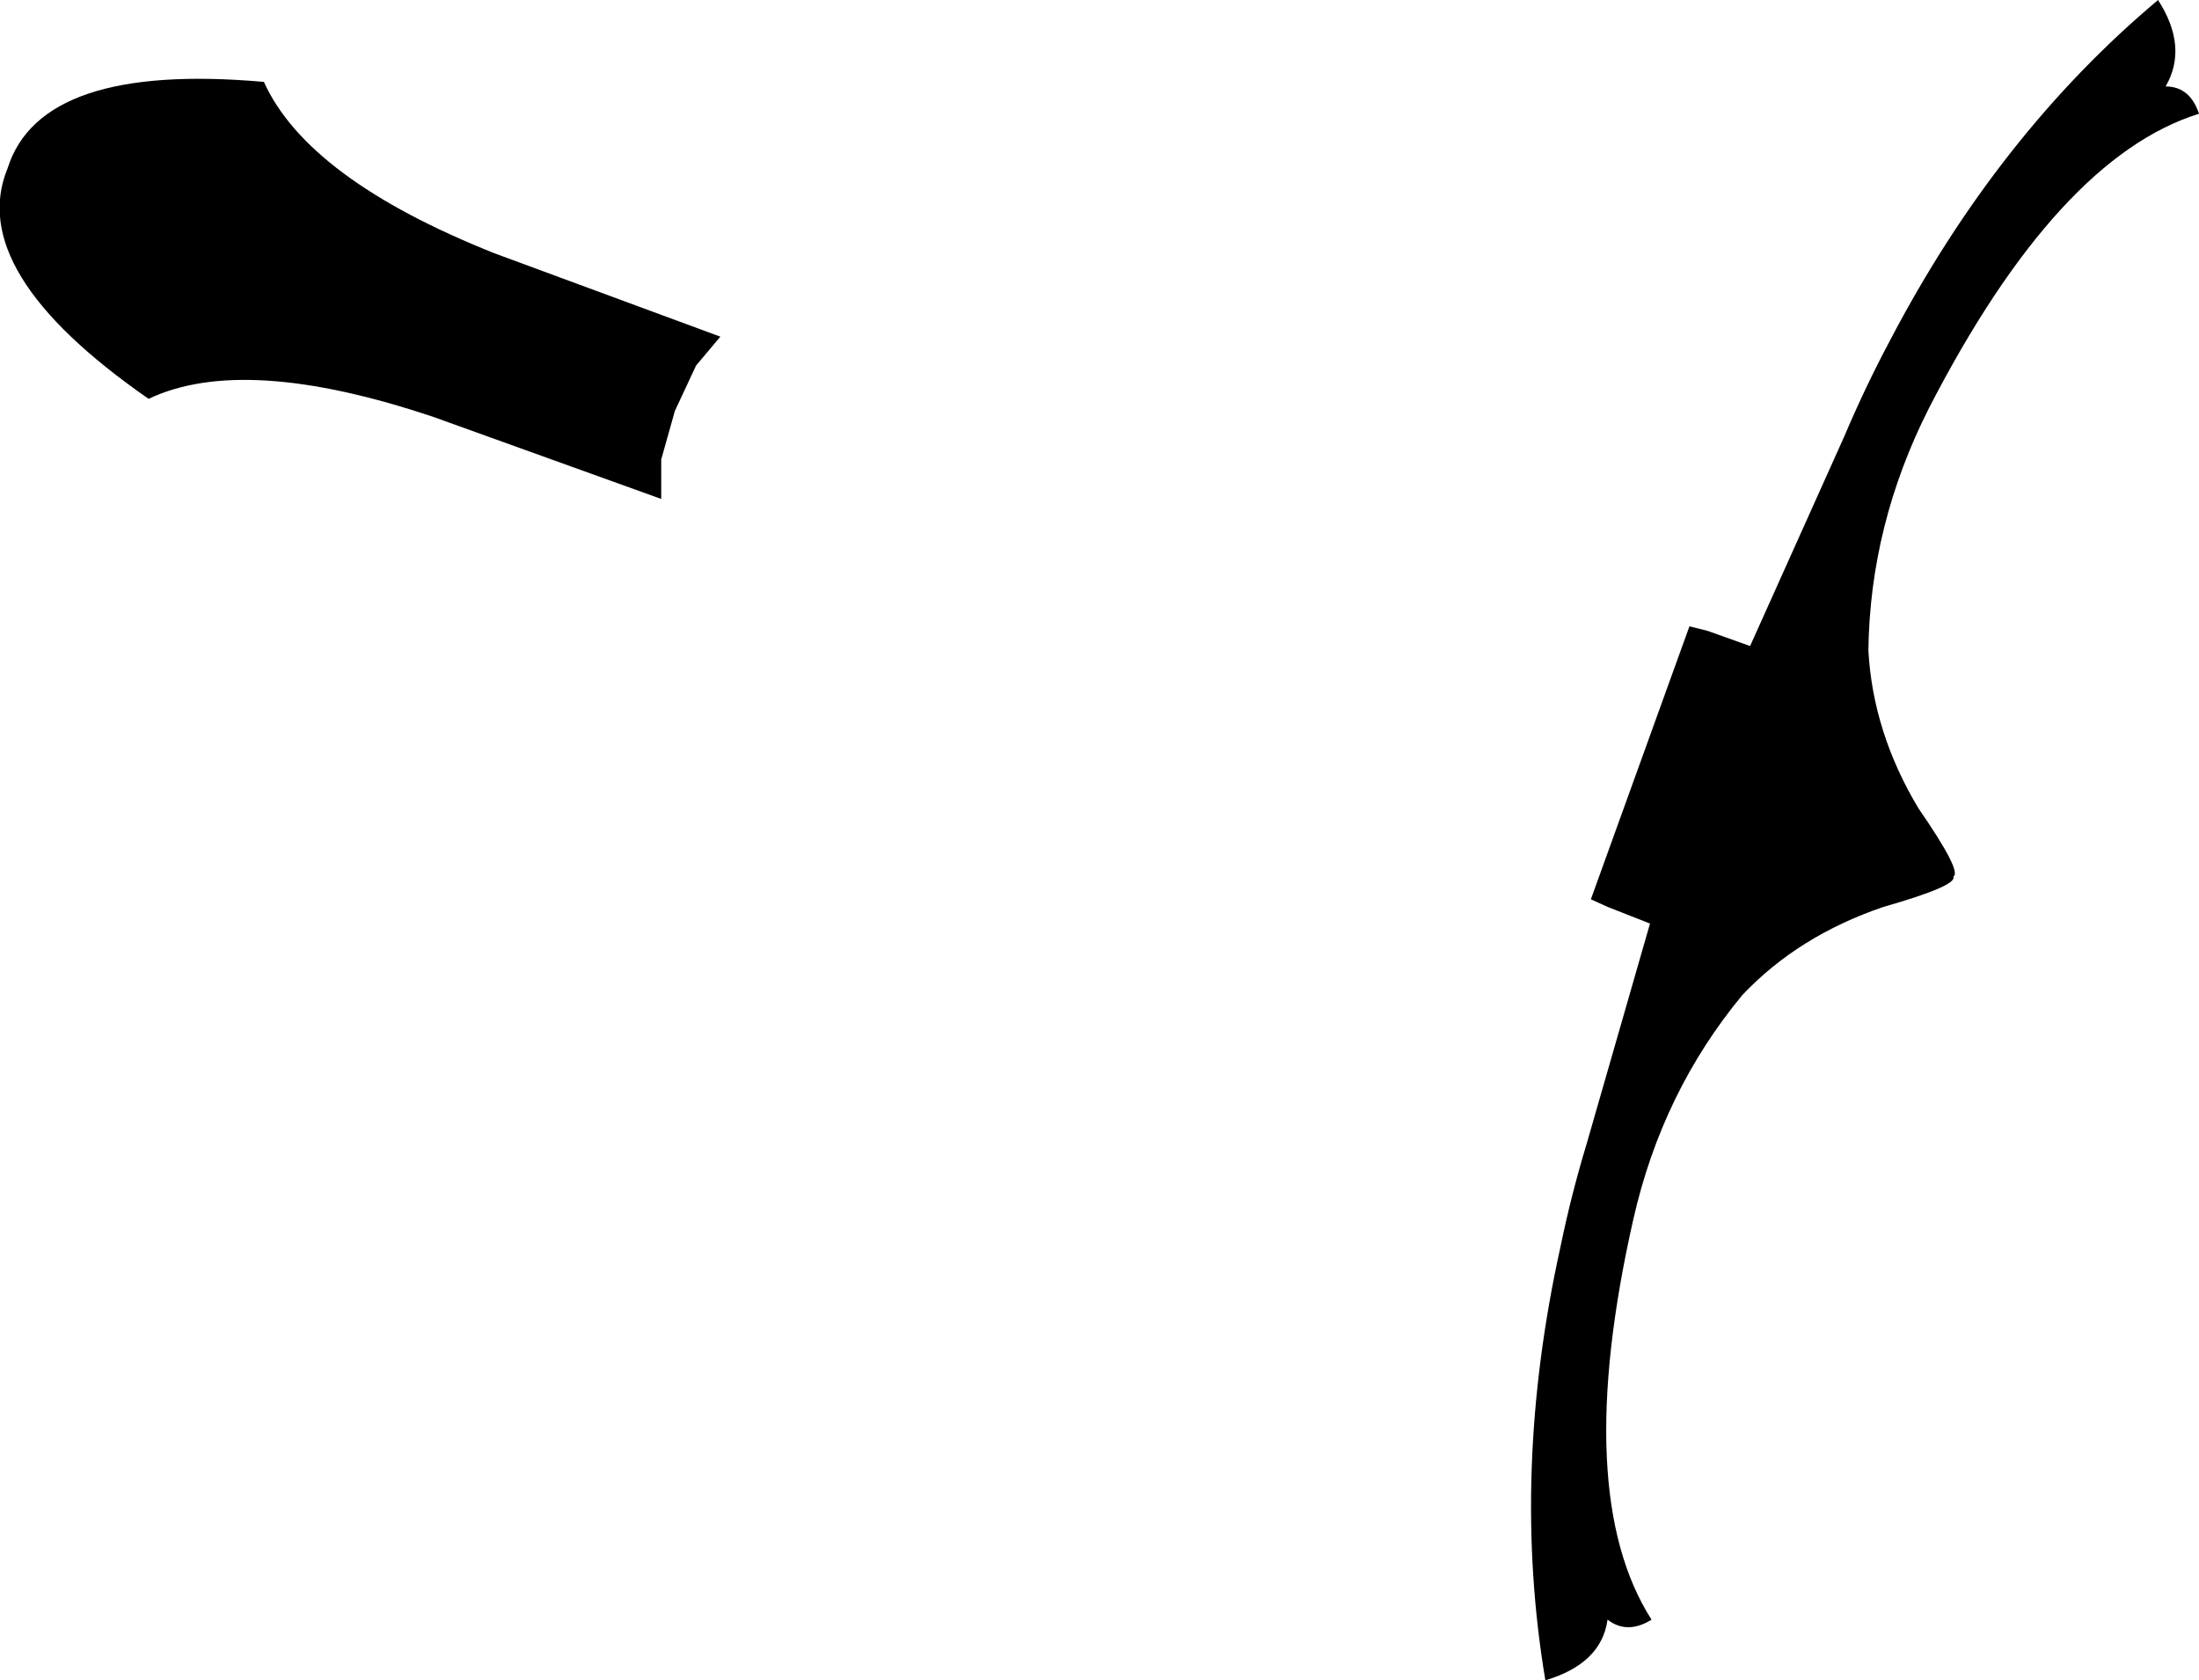 <?xml version="1.0" encoding="UTF-8" standalone="no"?>
<svg xmlns:xlink="http://www.w3.org/1999/xlink" height="55.4px" width="72.5px" xmlns="http://www.w3.org/2000/svg">
  <g transform="matrix(1.0, 0.0, 0.0, 1.0, -139.65, -261.7)">
    <path d="M144.55 274.85 Q138.5 270.65 139.9 267.25 141.0 263.75 148.35 264.4 149.8 267.6 155.95 270.05 L163.4 272.8 162.6 273.75 161.9 275.25 161.45 276.85 161.45 278.15 153.95 275.45 Q147.7 273.35 144.55 274.85 M197.1 294.5 Q194.45 297.7 193.5 301.9 191.45 310.95 194.1 315.1 193.3 315.6 192.65 315.1 192.45 316.55 190.6 317.1 189.45 310.25 191.1 302.8 191.45 301.1 191.95 299.45 L194.05 292.15 192.65 291.6 192.1 291.35 195.35 282.35 195.95 282.5 197.35 283.0 200.45 276.1 Q201.15 274.45 201.95 272.95 205.5 266.15 210.8 261.7 211.8 263.25 211.05 264.55 211.85 264.55 212.15 265.45 207.5 266.9 203.25 275.15 201.3 279.0 201.25 283.15 201.4 285.85 202.9 288.35 204.35 290.45 204.05 290.6 204.2 290.9 201.75 291.6 198.95 292.55 197.1 294.5" fill="#000000" fill-rule="evenodd" stroke="none"/>
  </g>
</svg>
